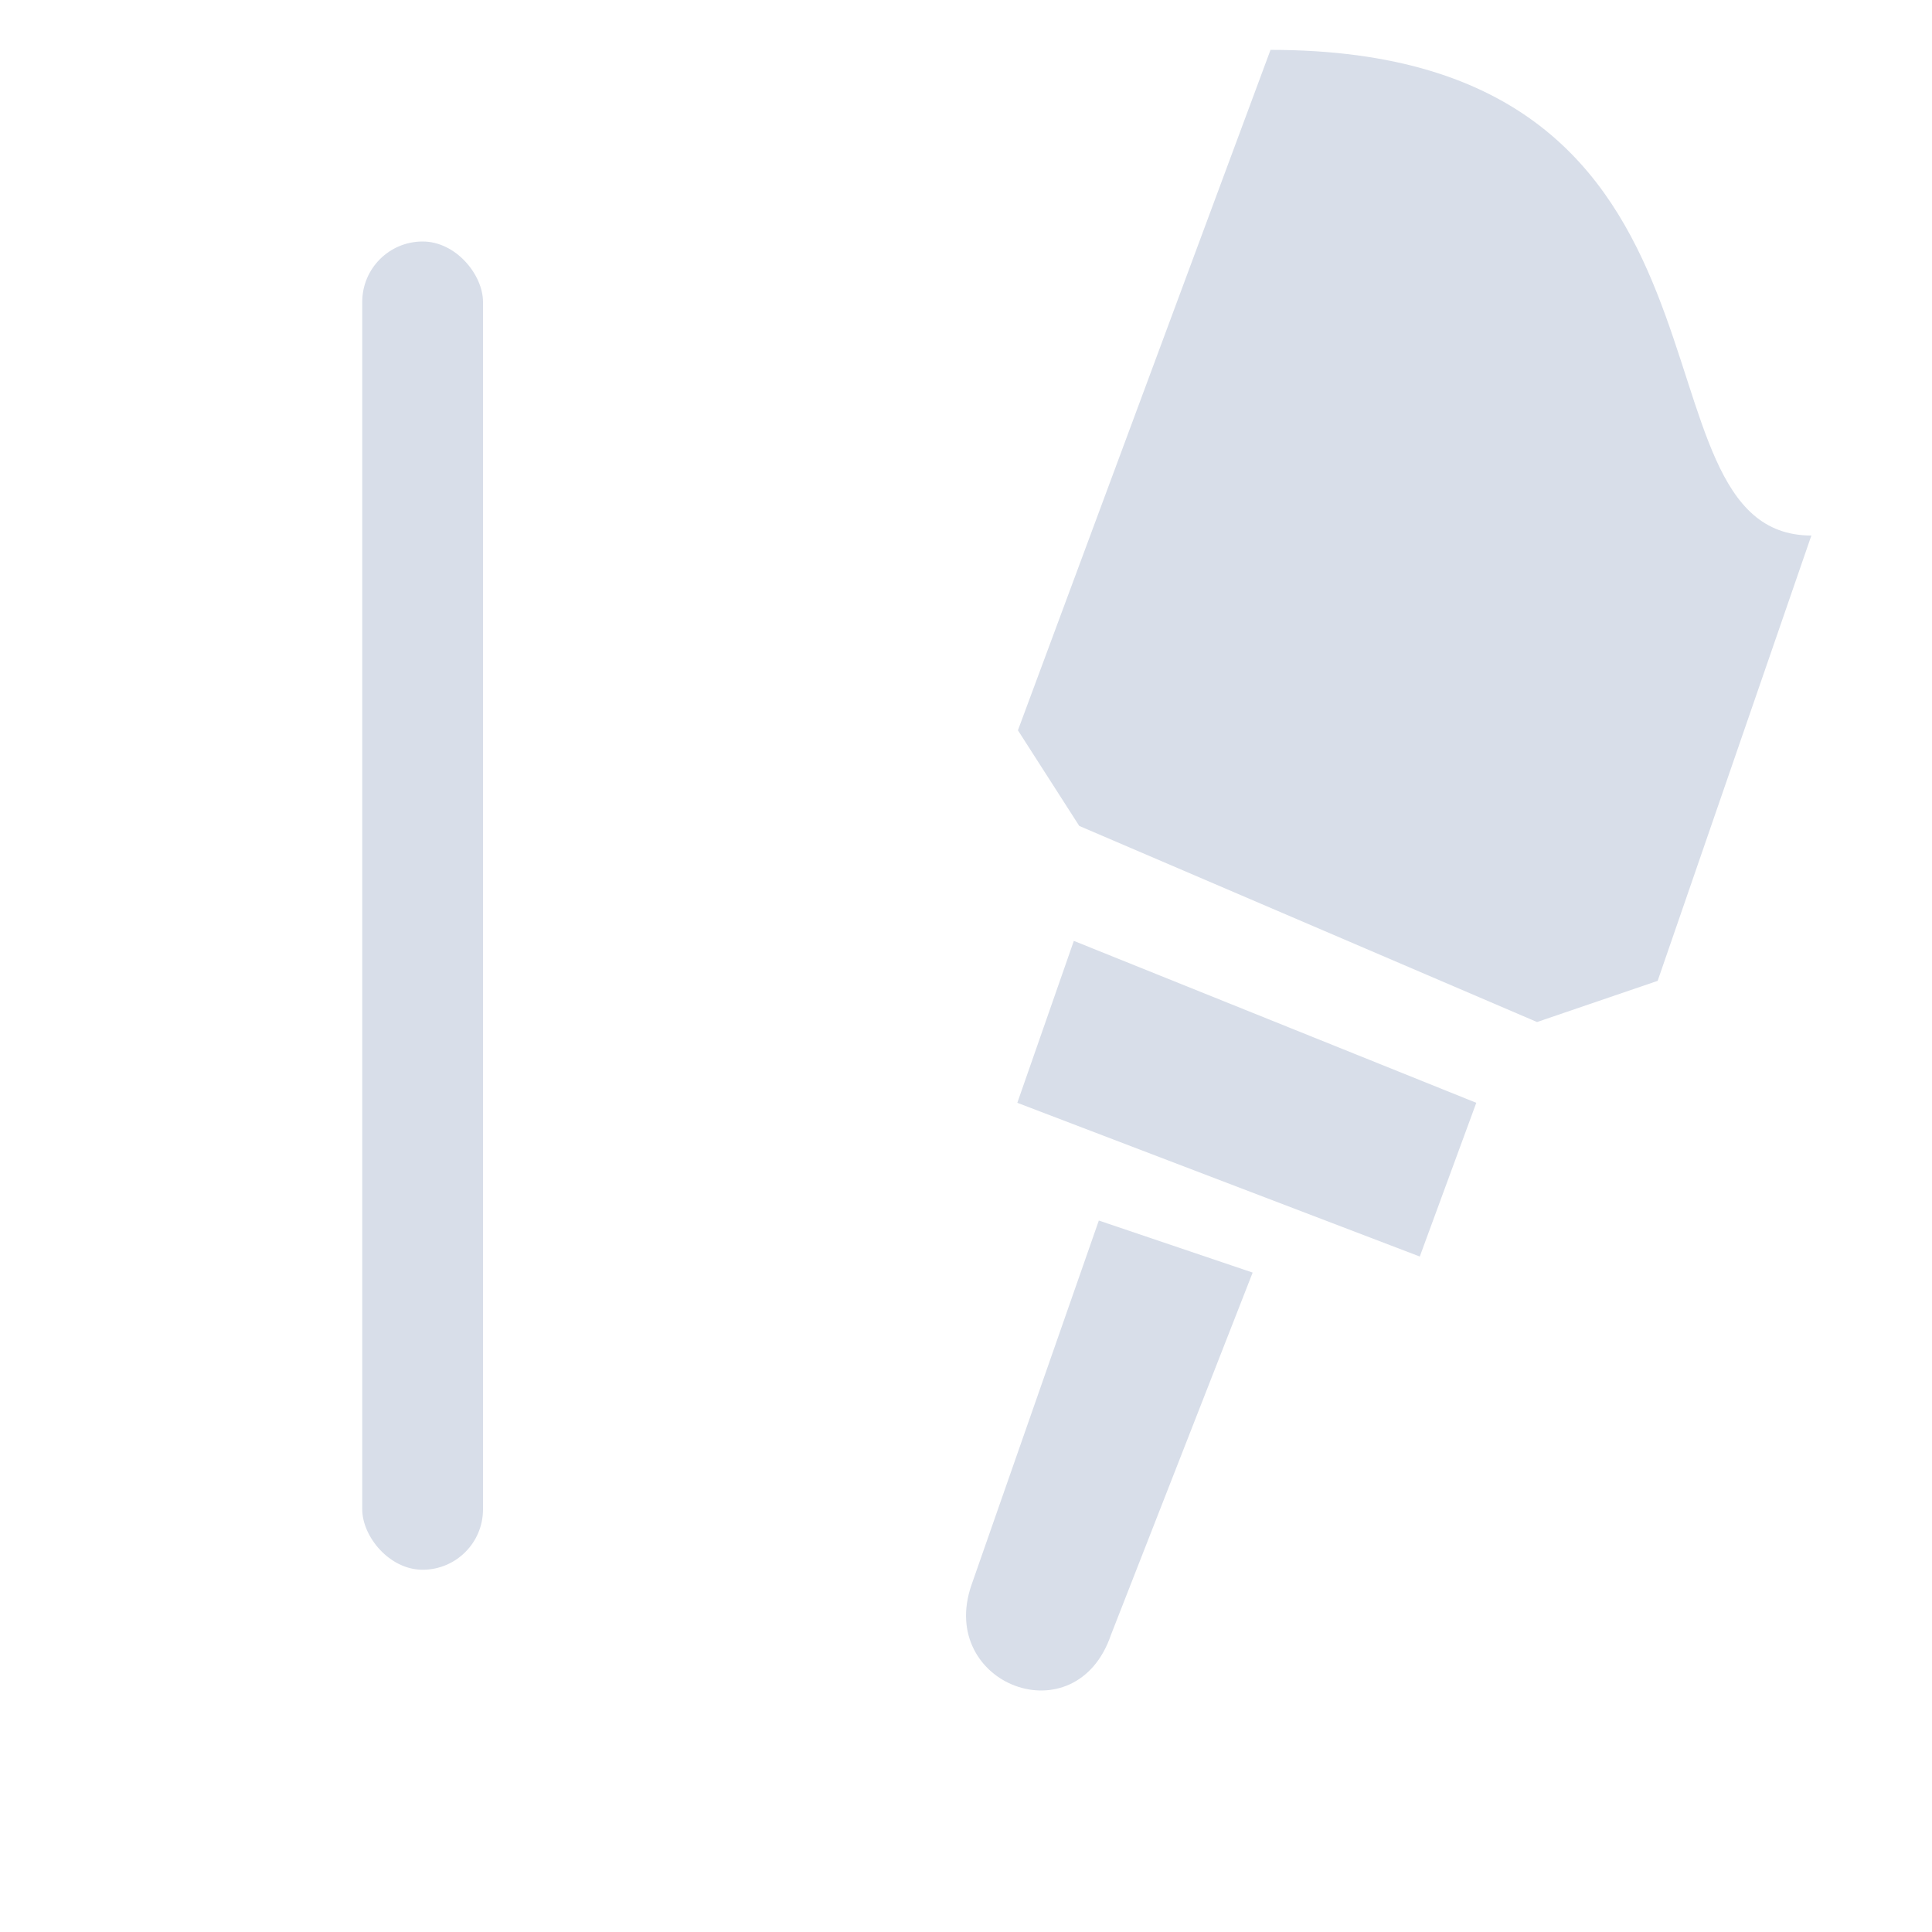 <?xml version="1.0" encoding="UTF-8"?>
<!--Part of Monotone: https://github.com/sixsixfive/Monotone, released under cc-by-sa_v4-->
<svg version="1.1" viewBox="0 0 16 16" xmlns="http://www.w3.org/2000/svg">
<g style="fill:#d8dee9">
<title>tool-pointer-16px</title>
<g transform="translate(-.008)" style="fill:#d8dee9">
<title>tool-node-editor-16px</title>
<g transform="translate(.008)" style="fill:#d8dee9">
<title>draw-freehand-16px</title>
<g transform="translate(0 0)" style="fill:#d8dee9">
<title>draw-path-16px</title>
<path d="m9.1 10.108-1.056 3.022c-0.28 0.821 0.867 1.26 1.157 0.408l1.173-2.999z" style="fill:#d8dee9"/>
<path d="m8.43 6.048 0.508 0.792 3.791 1.624 0.999-0.341 1.273-3.688c-1.6 0-0.32-4.022-4.479-4.022z" style="fill:#d8dee9"/>
<path d="m8.893 7.792-0.468 1.341 3.333 1.273 0.468-1.273z" style="fill:#d8dee9"/>
<rect x="3" y="2" width="1" height="11" ry=".5" style="fill:#d8dee9"/>
</g>
</g>
</g>
</g>
</svg>
